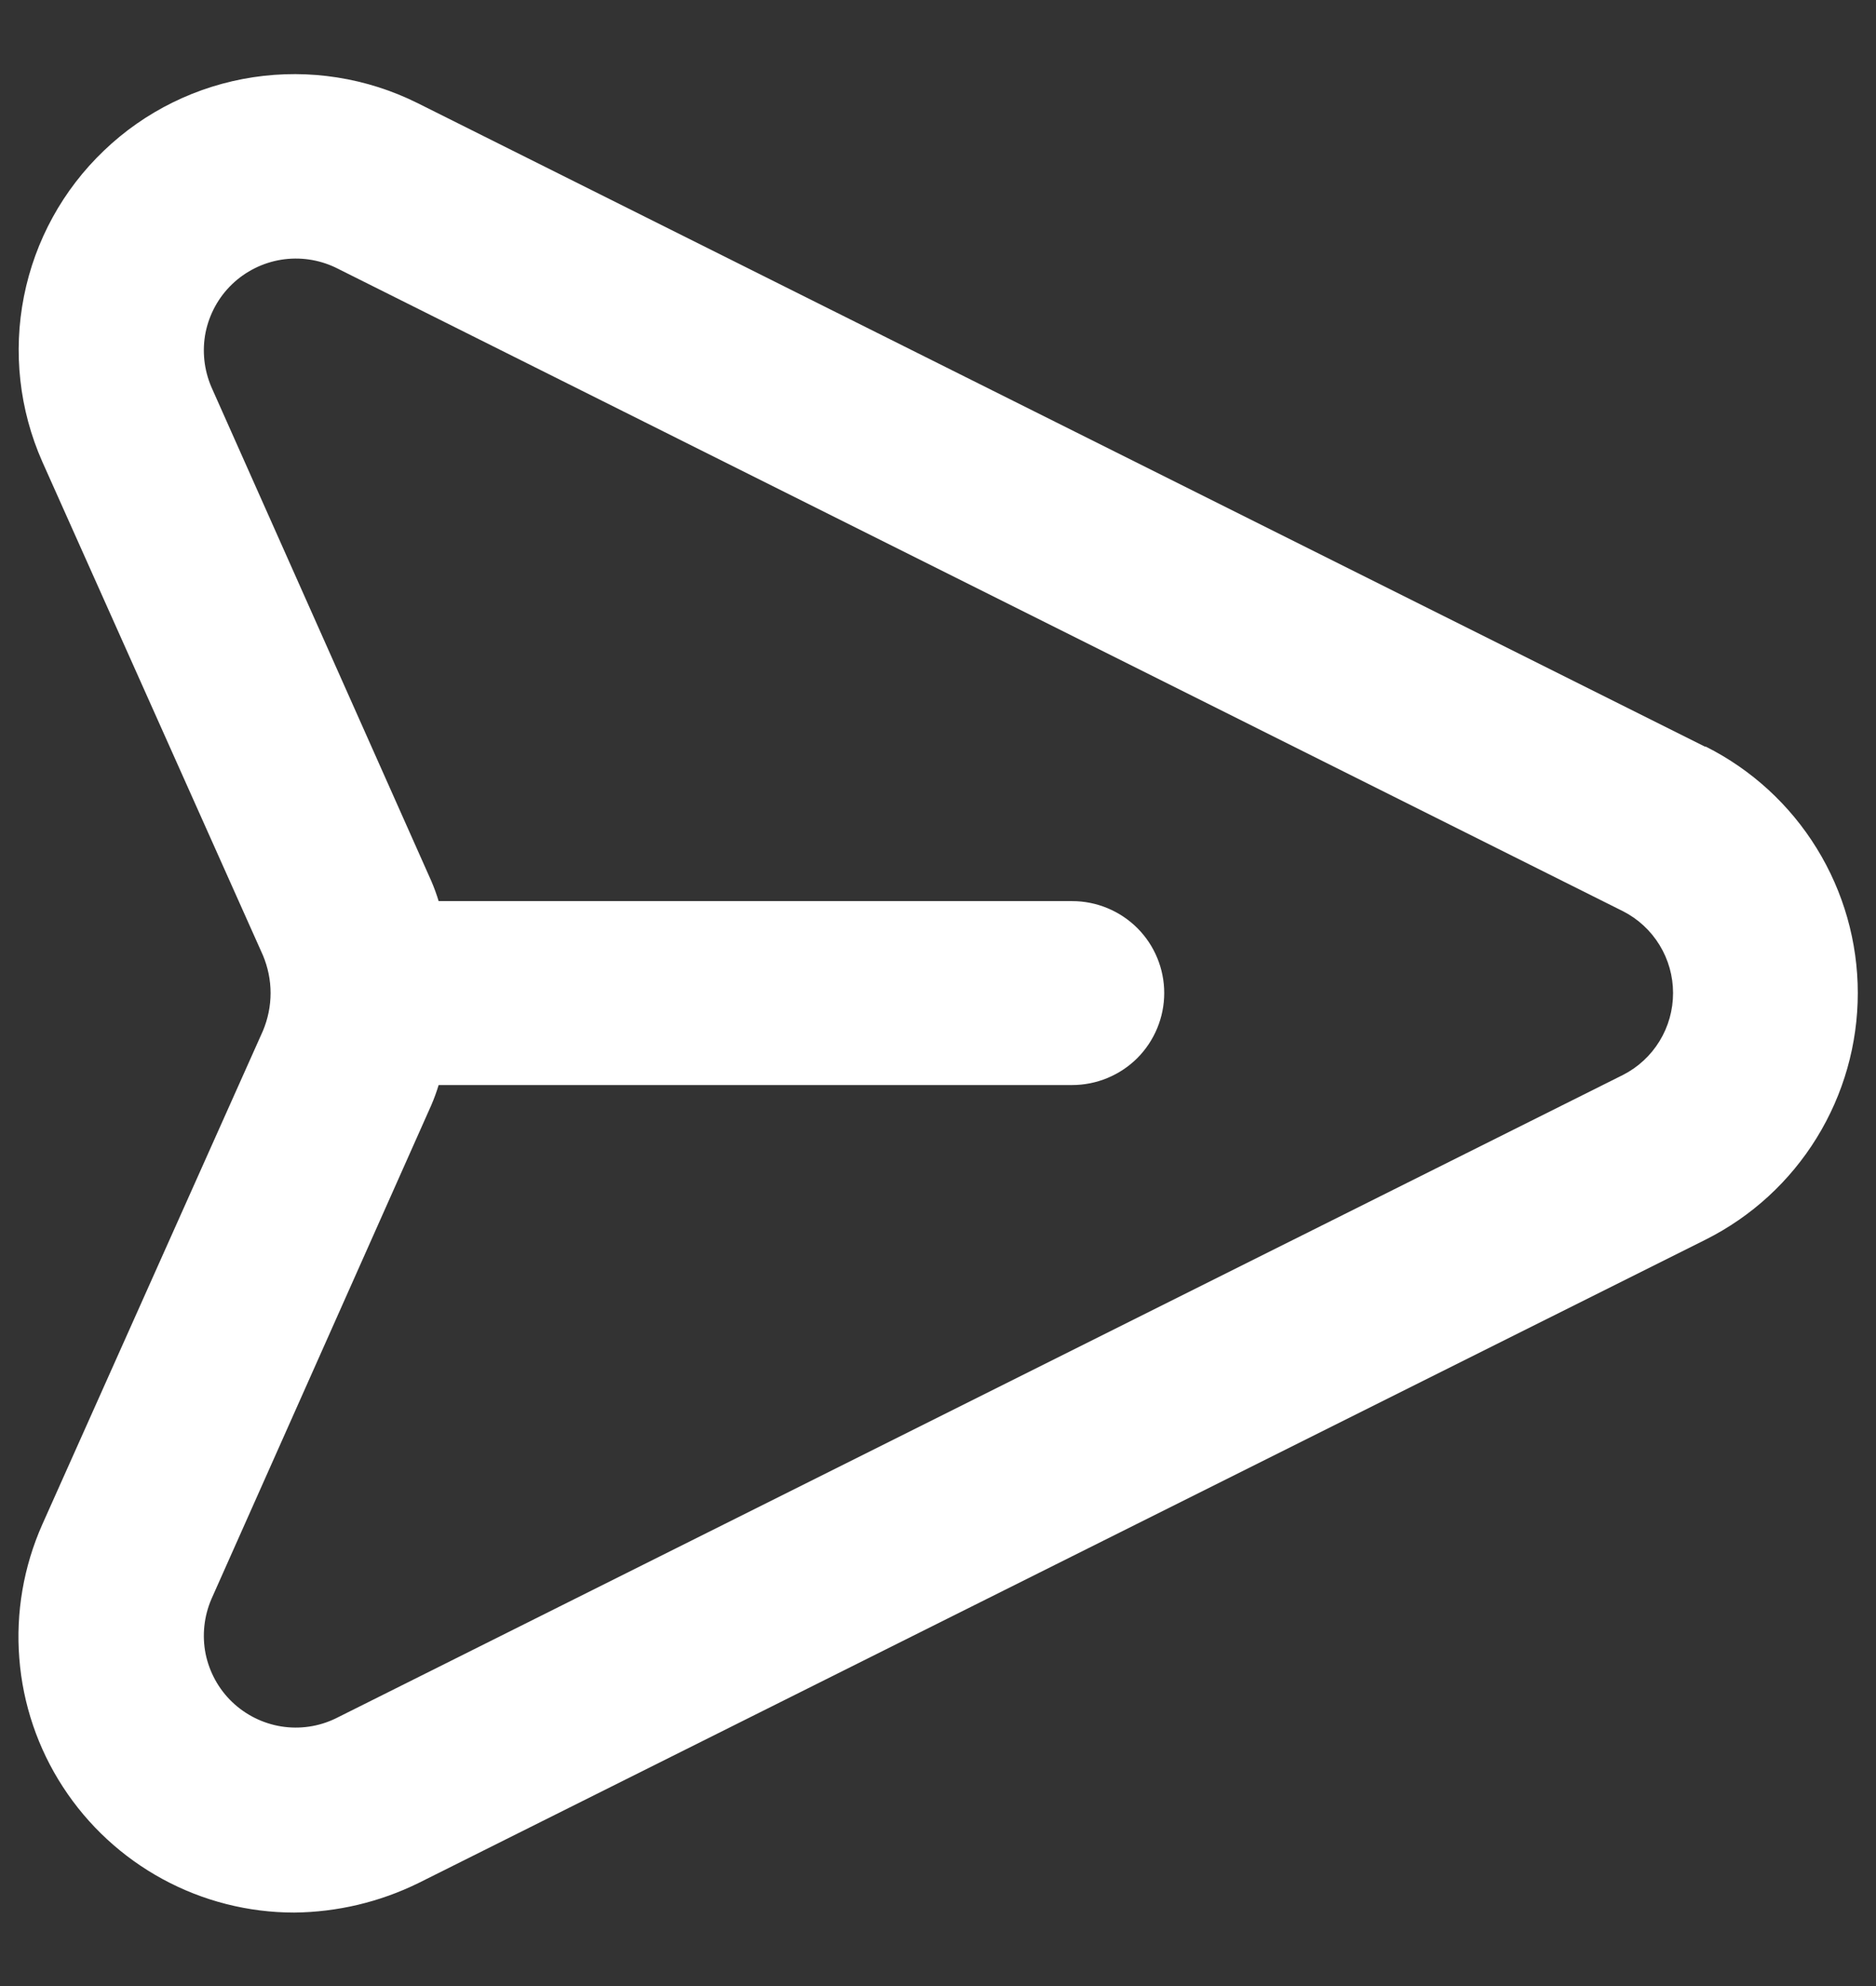 <svg width="17" height="18" viewBox="0 0 17 18" fill="none" xmlns="http://www.w3.org/2000/svg">
<rect x="0" y="0" width="17" height="18" fill="#333333" stroke="none"/>
<path d="M15.45 6.767L3.783 0.934C3.323 0.705 2.803 0.623 2.294 0.7C1.786 0.777 1.313 1.009 0.942 1.365C0.57 1.72 0.317 2.181 0.217 2.686C0.117 3.19 0.175 3.713 0.383 4.184L2.383 8.659C2.428 8.767 2.452 8.883 2.452 9C2.452 9.118 2.428 9.234 2.383 9.342L0.383 13.817C0.214 14.198 0.142 14.615 0.175 15.03C0.207 15.445 0.343 15.846 0.57 16.195C0.797 16.545 1.108 16.832 1.474 17.031C1.84 17.23 2.25 17.334 2.666 17.334C3.057 17.33 3.441 17.239 3.791 17.067L15.458 11.234C15.872 11.026 16.22 10.707 16.463 10.312C16.706 9.918 16.835 9.464 16.835 9C16.835 8.537 16.706 8.083 16.463 7.689C16.22 7.294 15.872 6.975 15.458 6.767H15.45ZM14.708 9.742L3.041 15.575C2.888 15.649 2.716 15.674 2.548 15.647C2.381 15.62 2.225 15.542 2.103 15.425C1.98 15.307 1.897 15.154 1.863 14.988C1.83 14.821 1.849 14.648 1.916 14.492L3.908 10.017C3.934 9.957 3.956 9.896 3.975 9.834H9.716C9.937 9.834 10.149 9.746 10.306 9.59C10.462 9.433 10.55 9.221 10.55 9C10.55 8.779 10.462 8.567 10.306 8.411C10.149 8.255 9.937 8.167 9.716 8.167H3.975C3.956 8.105 3.934 8.044 3.908 7.984L1.916 3.509C1.849 3.353 1.83 3.18 1.863 3.013C1.897 2.847 1.98 2.694 2.103 2.576C2.225 2.459 2.381 2.381 2.548 2.354C2.716 2.327 2.888 2.352 3.041 2.425L14.708 8.259C14.845 8.329 14.959 8.435 15.039 8.566C15.119 8.697 15.161 8.847 15.161 9C15.161 9.154 15.119 9.304 15.039 9.435C14.959 9.566 14.845 9.672 14.708 9.742Z" fill="white"/>
</svg>

